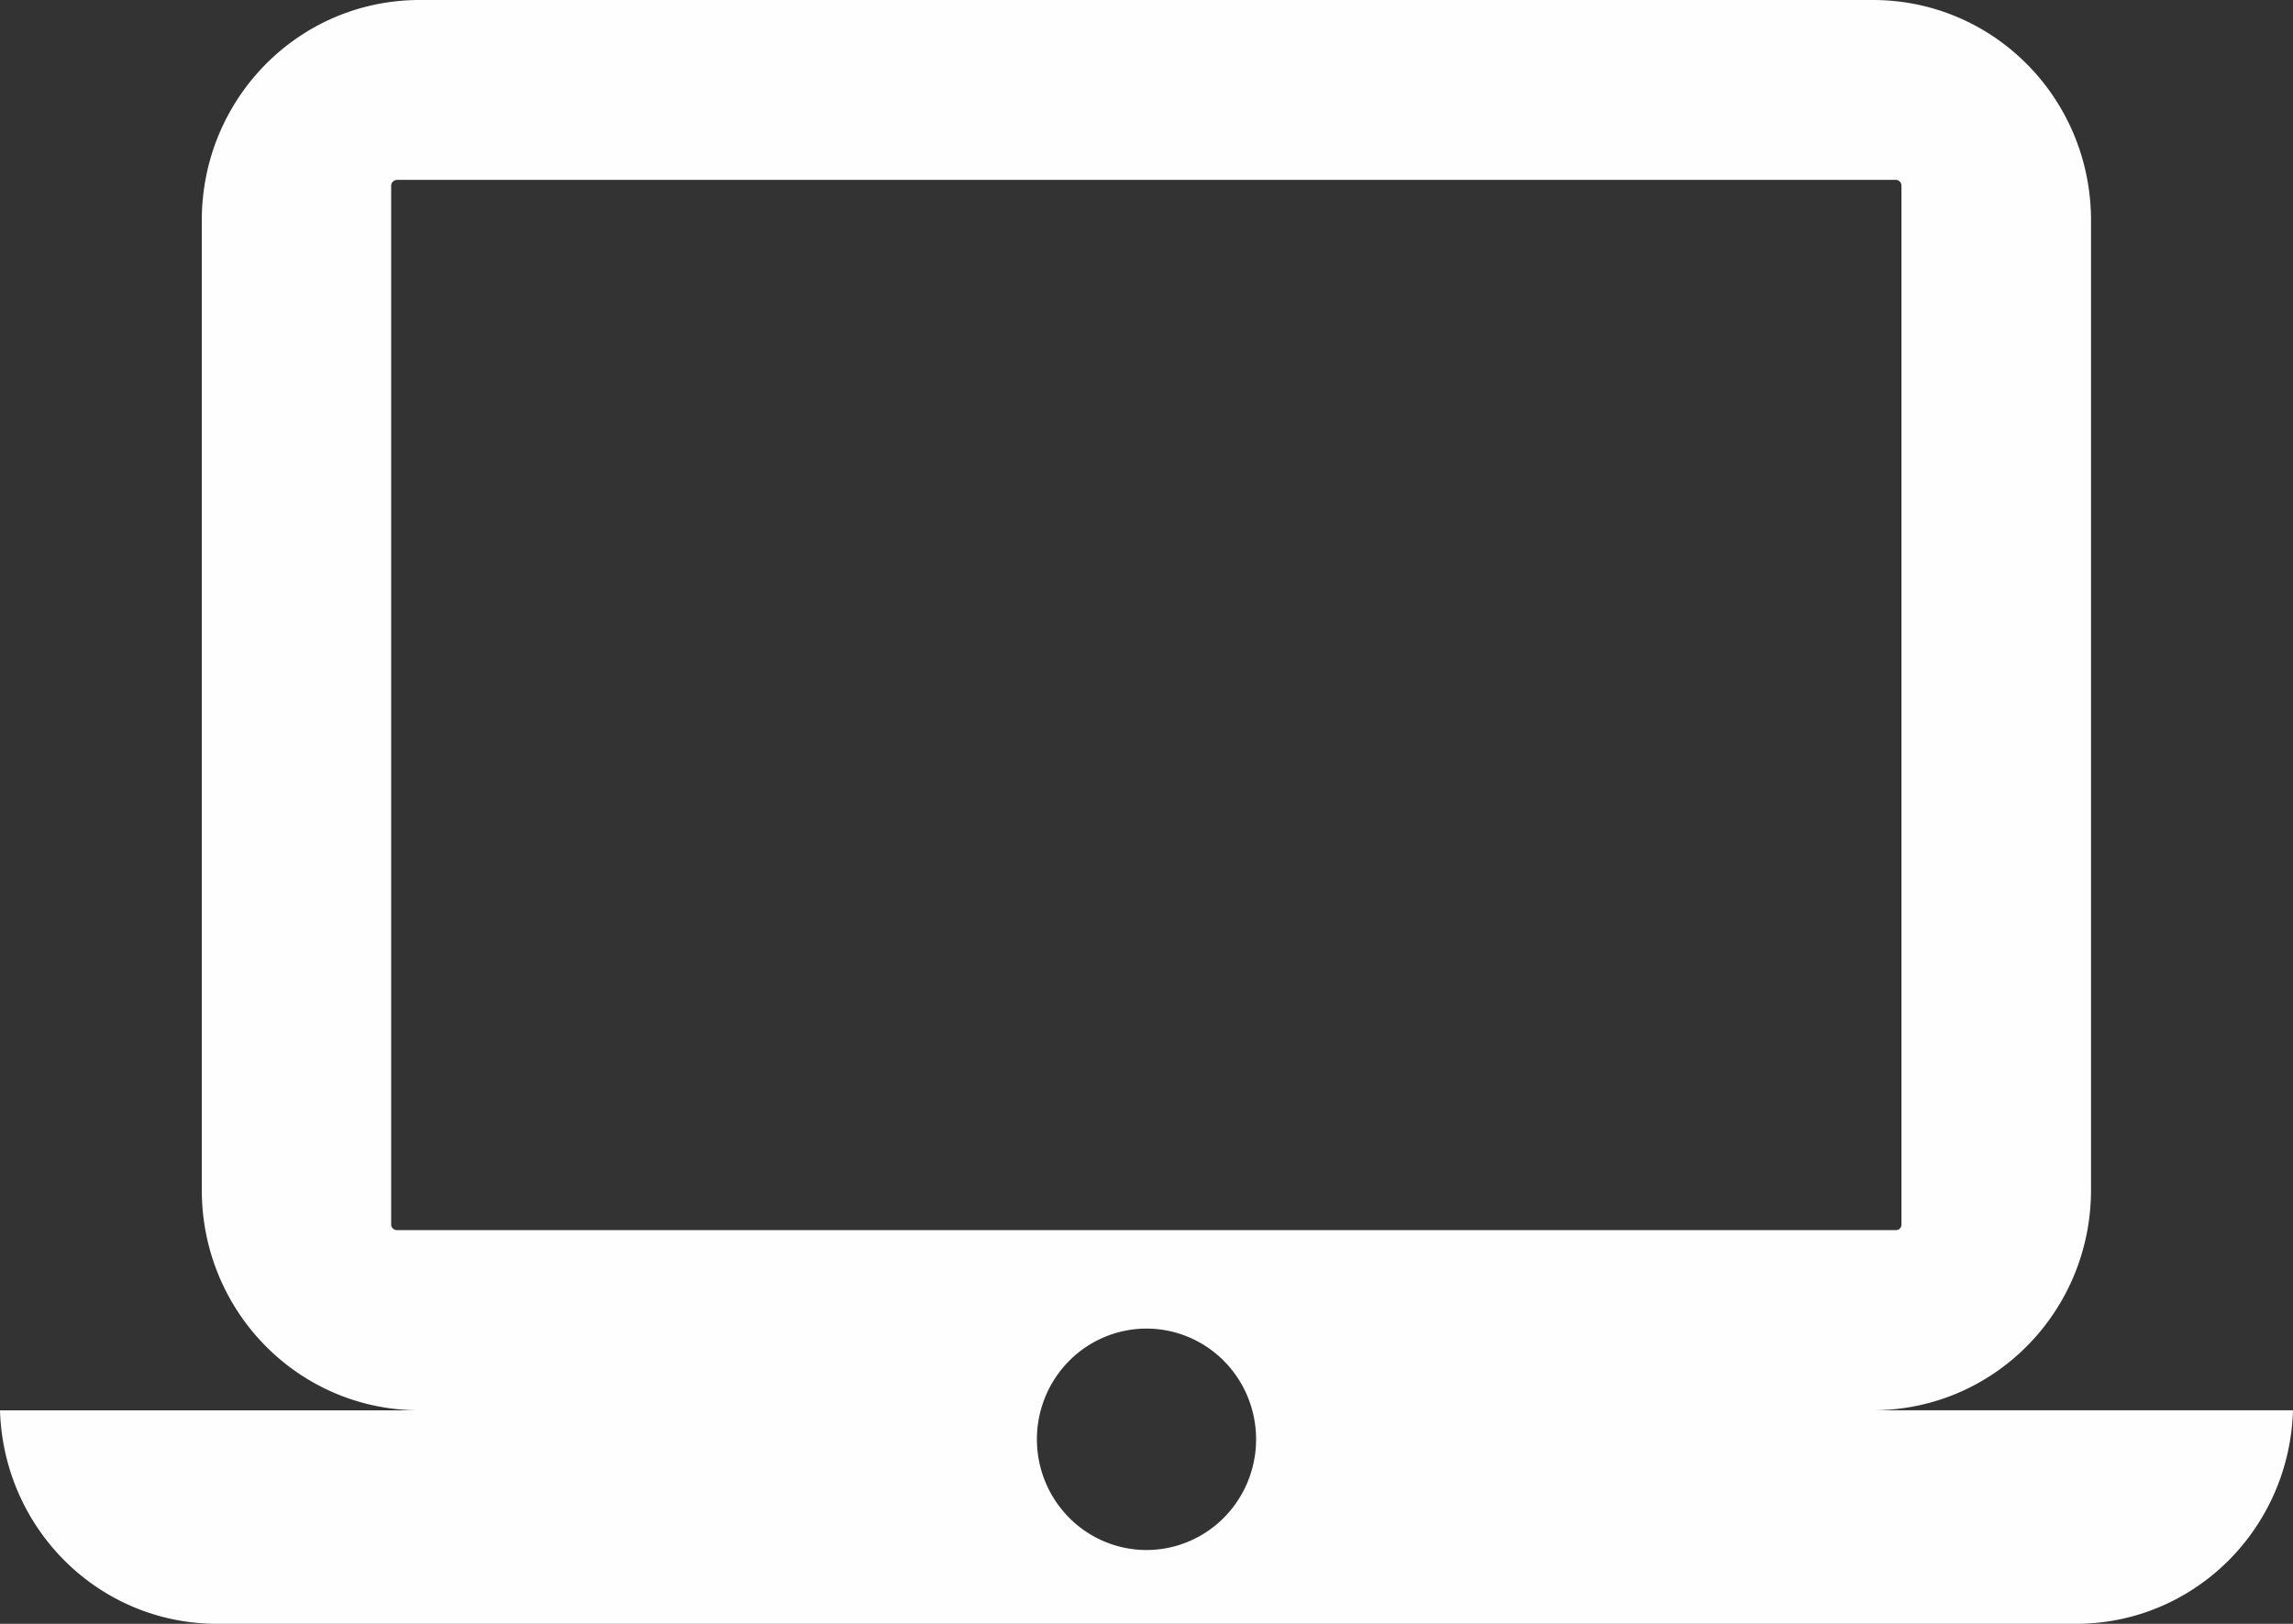 <?xml version="1.0" encoding="UTF-8" standalone="no"?>
<svg
   xmlns:dc="http://purl.org/dc/elements/1.1/"
   xmlns:cc="http://creativecommons.org/ns#"
   xmlns:rdf="http://www.w3.org/1999/02/22-rdf-syntax-ns#"
   xmlns:svg="http://www.w3.org/2000/svg"
   xmlns="http://www.w3.org/2000/svg"
   xmlns:sodipodi="http://sodipodi.sourceforge.net/DTD/sodipodi-0.dtd"
   xmlns:inkscape="http://www.inkscape.org/namespaces/inkscape"
   width="24"
   height="17"
   viewBox="0 0 24 17"
   version="1.1"
   id="svg16"
   sodipodi:docname="location_online_white.svg"
   inkscape:version="0.92.3 (2405546, 2018-03-11)"
   inkscape:export-filename="C:\Users\ncara\Desktop\fucina\location_white.png"
   inkscape:export-xdpi="376"
   inkscape:export-ydpi="376">
  <rect x="0" y="0" width="24" height="17" fill="#333333" stroke="none"/>
  <sodipodi:namedview
     pagecolor="#ffffff"
     bordercolor="#666666"
     borderopacity="1"
     objecttolerance="10"
     gridtolerance="10"
     guidetolerance="10"
     inkscape:pageopacity="0"
     inkscape:pageshadow="2"
     inkscape:window-width="2494"
     inkscape:window-height="1824"
     id="namedview18"
     showgrid="false"
     fit-margin-top="0"
     fit-margin-left="0"
     fit-margin-right="0"
     fit-margin-bottom="0"
     inkscape:zoom="22.627417"
     inkscape:cx="-5.9972284"
     inkscape:cy="10.095045"
     inkscape:window-x="3201"
     inkscape:window-y="426"
     inkscape:window-maximized="0"
     inkscape:current-layer="svg16" />
  <!-- Generator: Sketch 46.2 (44496) - http://www.bohemiancoding.com/sketch -->
  <title
     id="title2">location_white</title>
  <desc
     id="desc4">Created with Sketch.</desc>
  <defs
     id="defs6" />
  <path
     style="fill:#ffffff;fill-opacity:0.996;stroke:none;stroke-width:1.696;stroke-miterlimit:4;stroke-dasharray:none"
     d="M 4.394,0 C 3.129,0 2.112,1.03 2.112,2.309 v 10.147 c 0,1.279 1.017,2.309 2.282,2.309 H 0 C 0.038,16.009 1.035,17 2.276,17 H 21.724 C 22.965,17 23.962,16.009 24,14.764 h -4.398 c 1.265,0 2.284,-1.03 2.284,-2.309 V 2.309 C 21.886,1.03 20.867,0 19.602,0 Z M 4.155,1.883 H 19.843 c 0.033,0 0.059,0.028 0.059,0.061 v 10.875 c 0,0.034 -0.025,0.059 -0.059,0.059 H 4.155 c -0.033,0 -0.061,-0.026 -0.061,-0.059 V 1.945 c 0,-0.034 0.027,-0.061 0.061,-0.061 z M 11.999,13.909 a 1.147,1.159 0 0 1 1.148,1.158 1.147,1.159 0 0 1 -1.148,1.16 1.147,1.159 0 0 1 -1.146,-1.16 1.147,1.159 0 0 1 1.146,-1.158 z"
     id="location_online_white"
     inkscape:connector-curvature="0"
     inkscape:label="location_online_white"
     inkscape:export-filename="C:\Users\ncara\Desktop\fucina\location_online_white.png"
     inkscape:export-xdpi="376"
     inkscape:export-ydpi="376" />
</svg>
